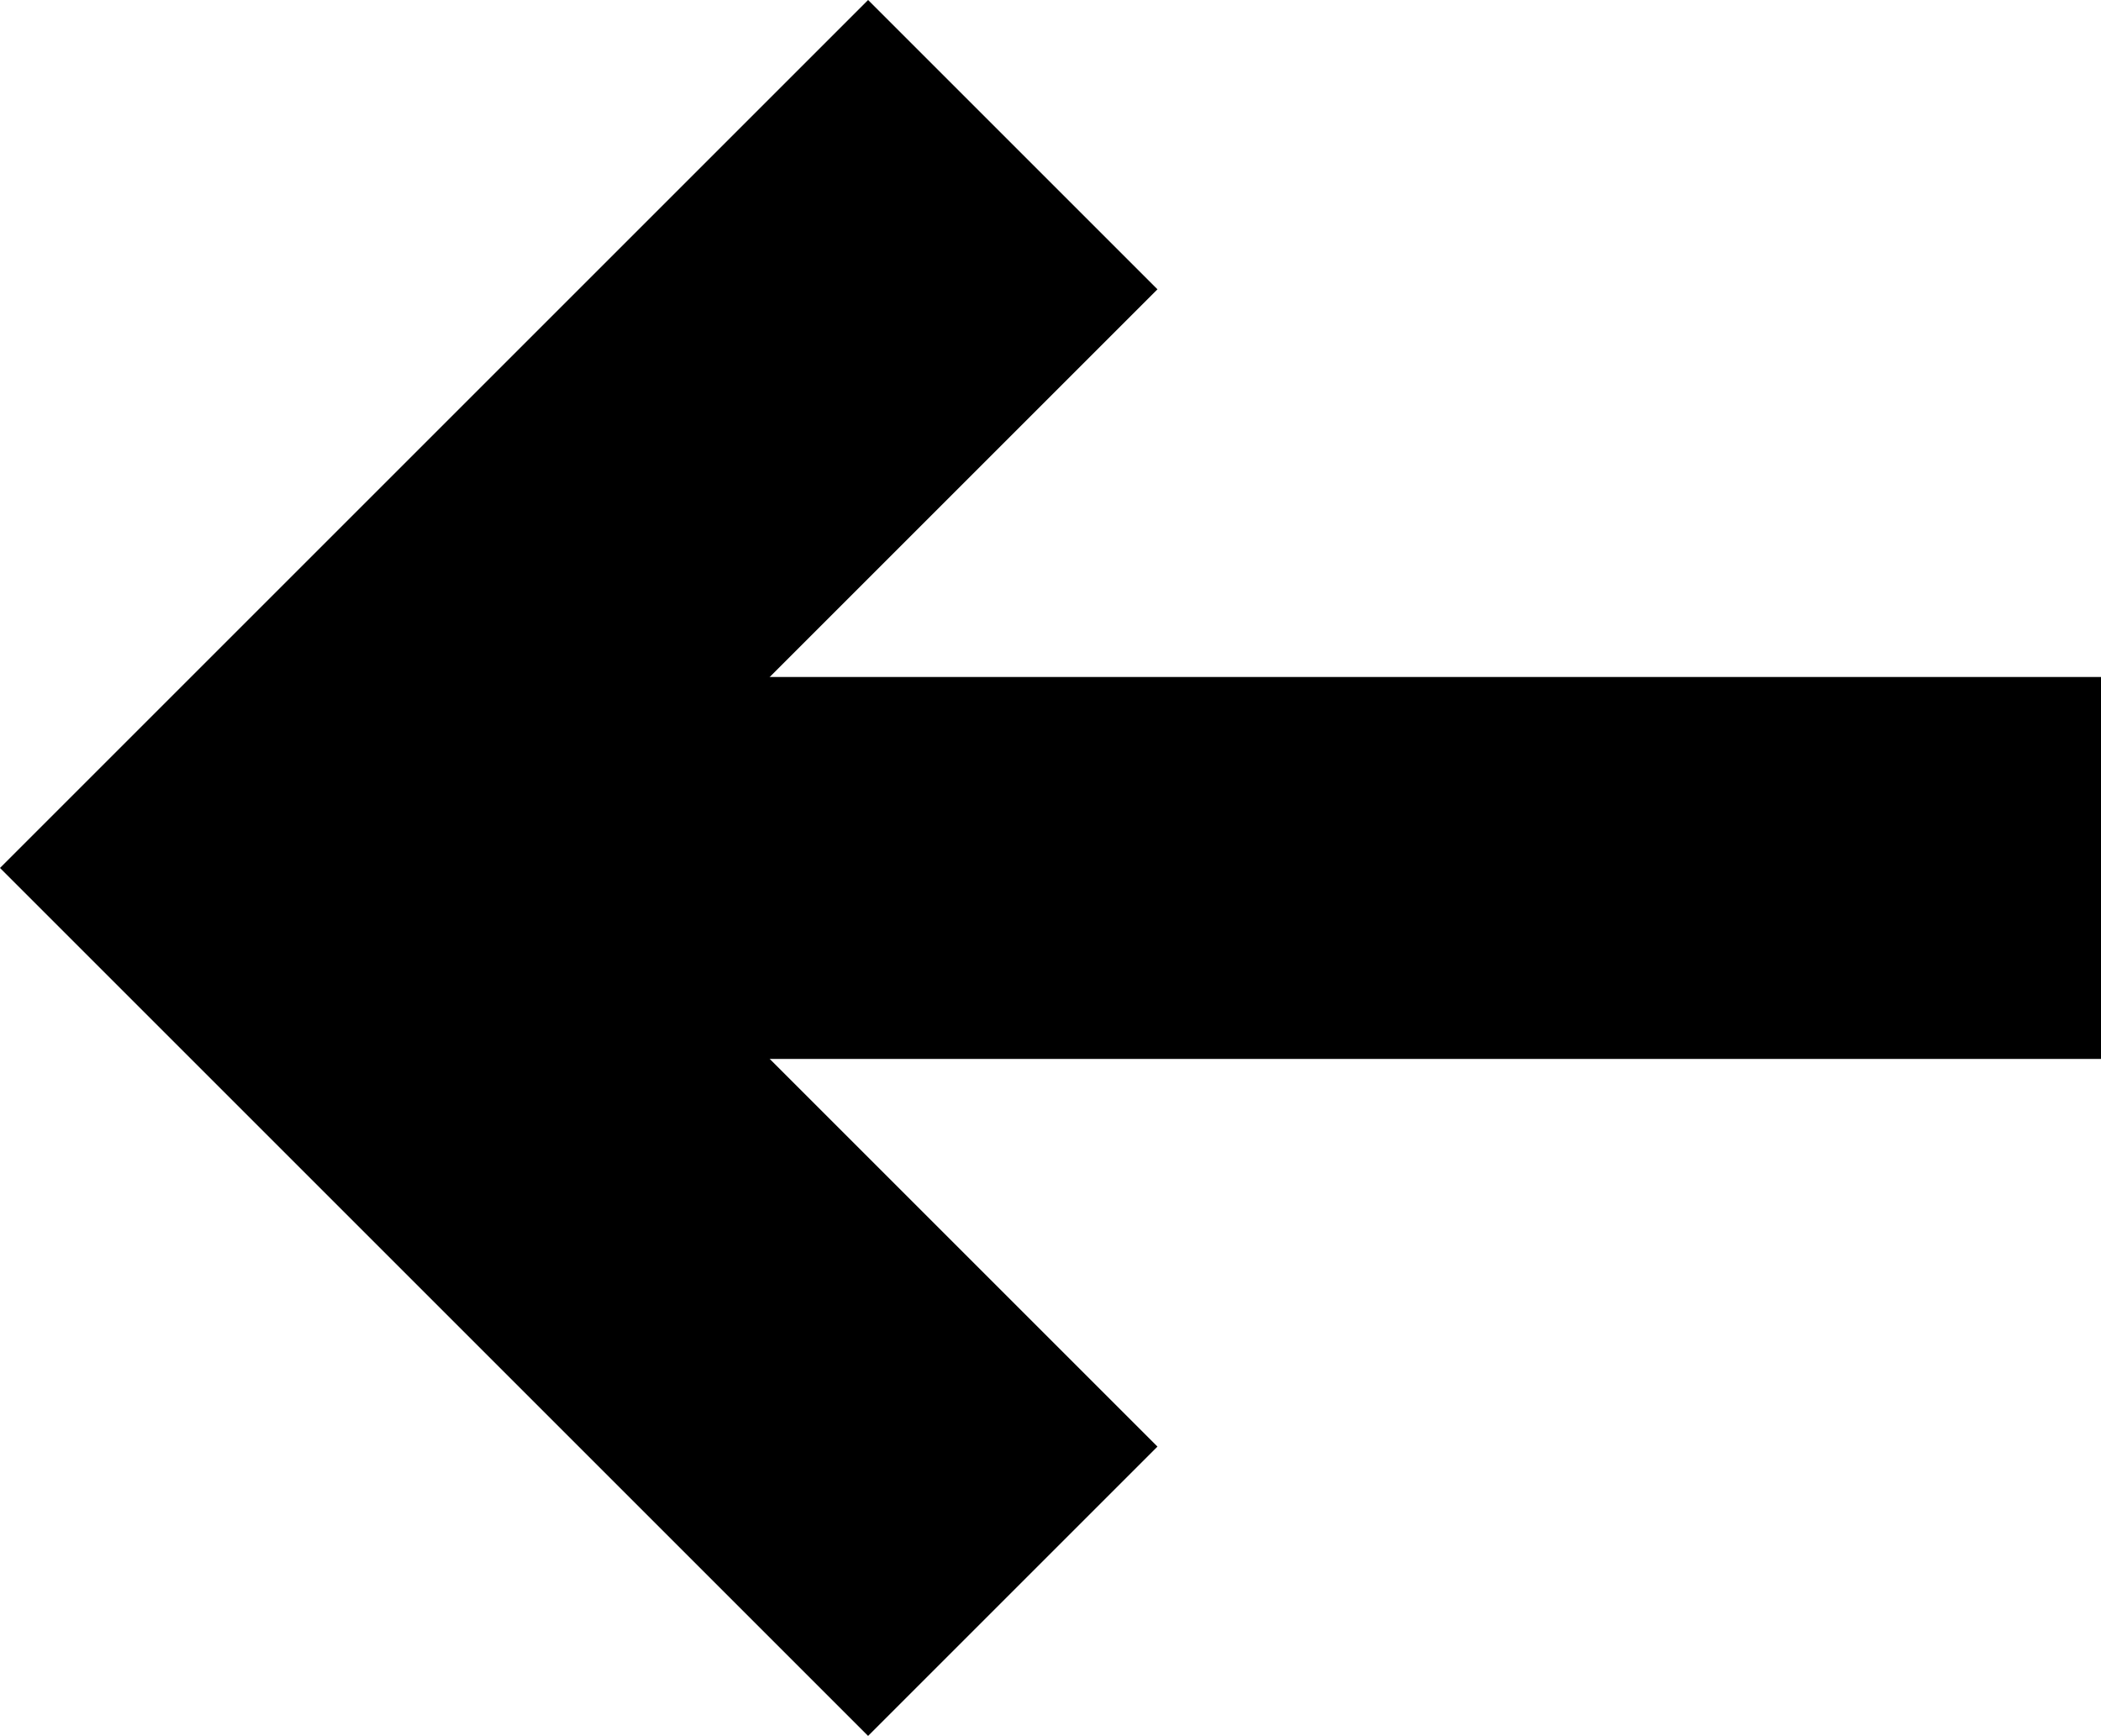<svg id="Layer_1" data-name="Layer 1" xmlns="http://www.w3.org/2000/svg" viewBox="0 0 22 18.18">
  <path d="M0,9.09l9.09,9.09,3.03-3.03-6.06-6.06L12.12,3.03,9.09,0,0,9.09Z" fill="currentColor"/>
  <rect x="6" y="7.09" width="16" height="4"/>
</svg>